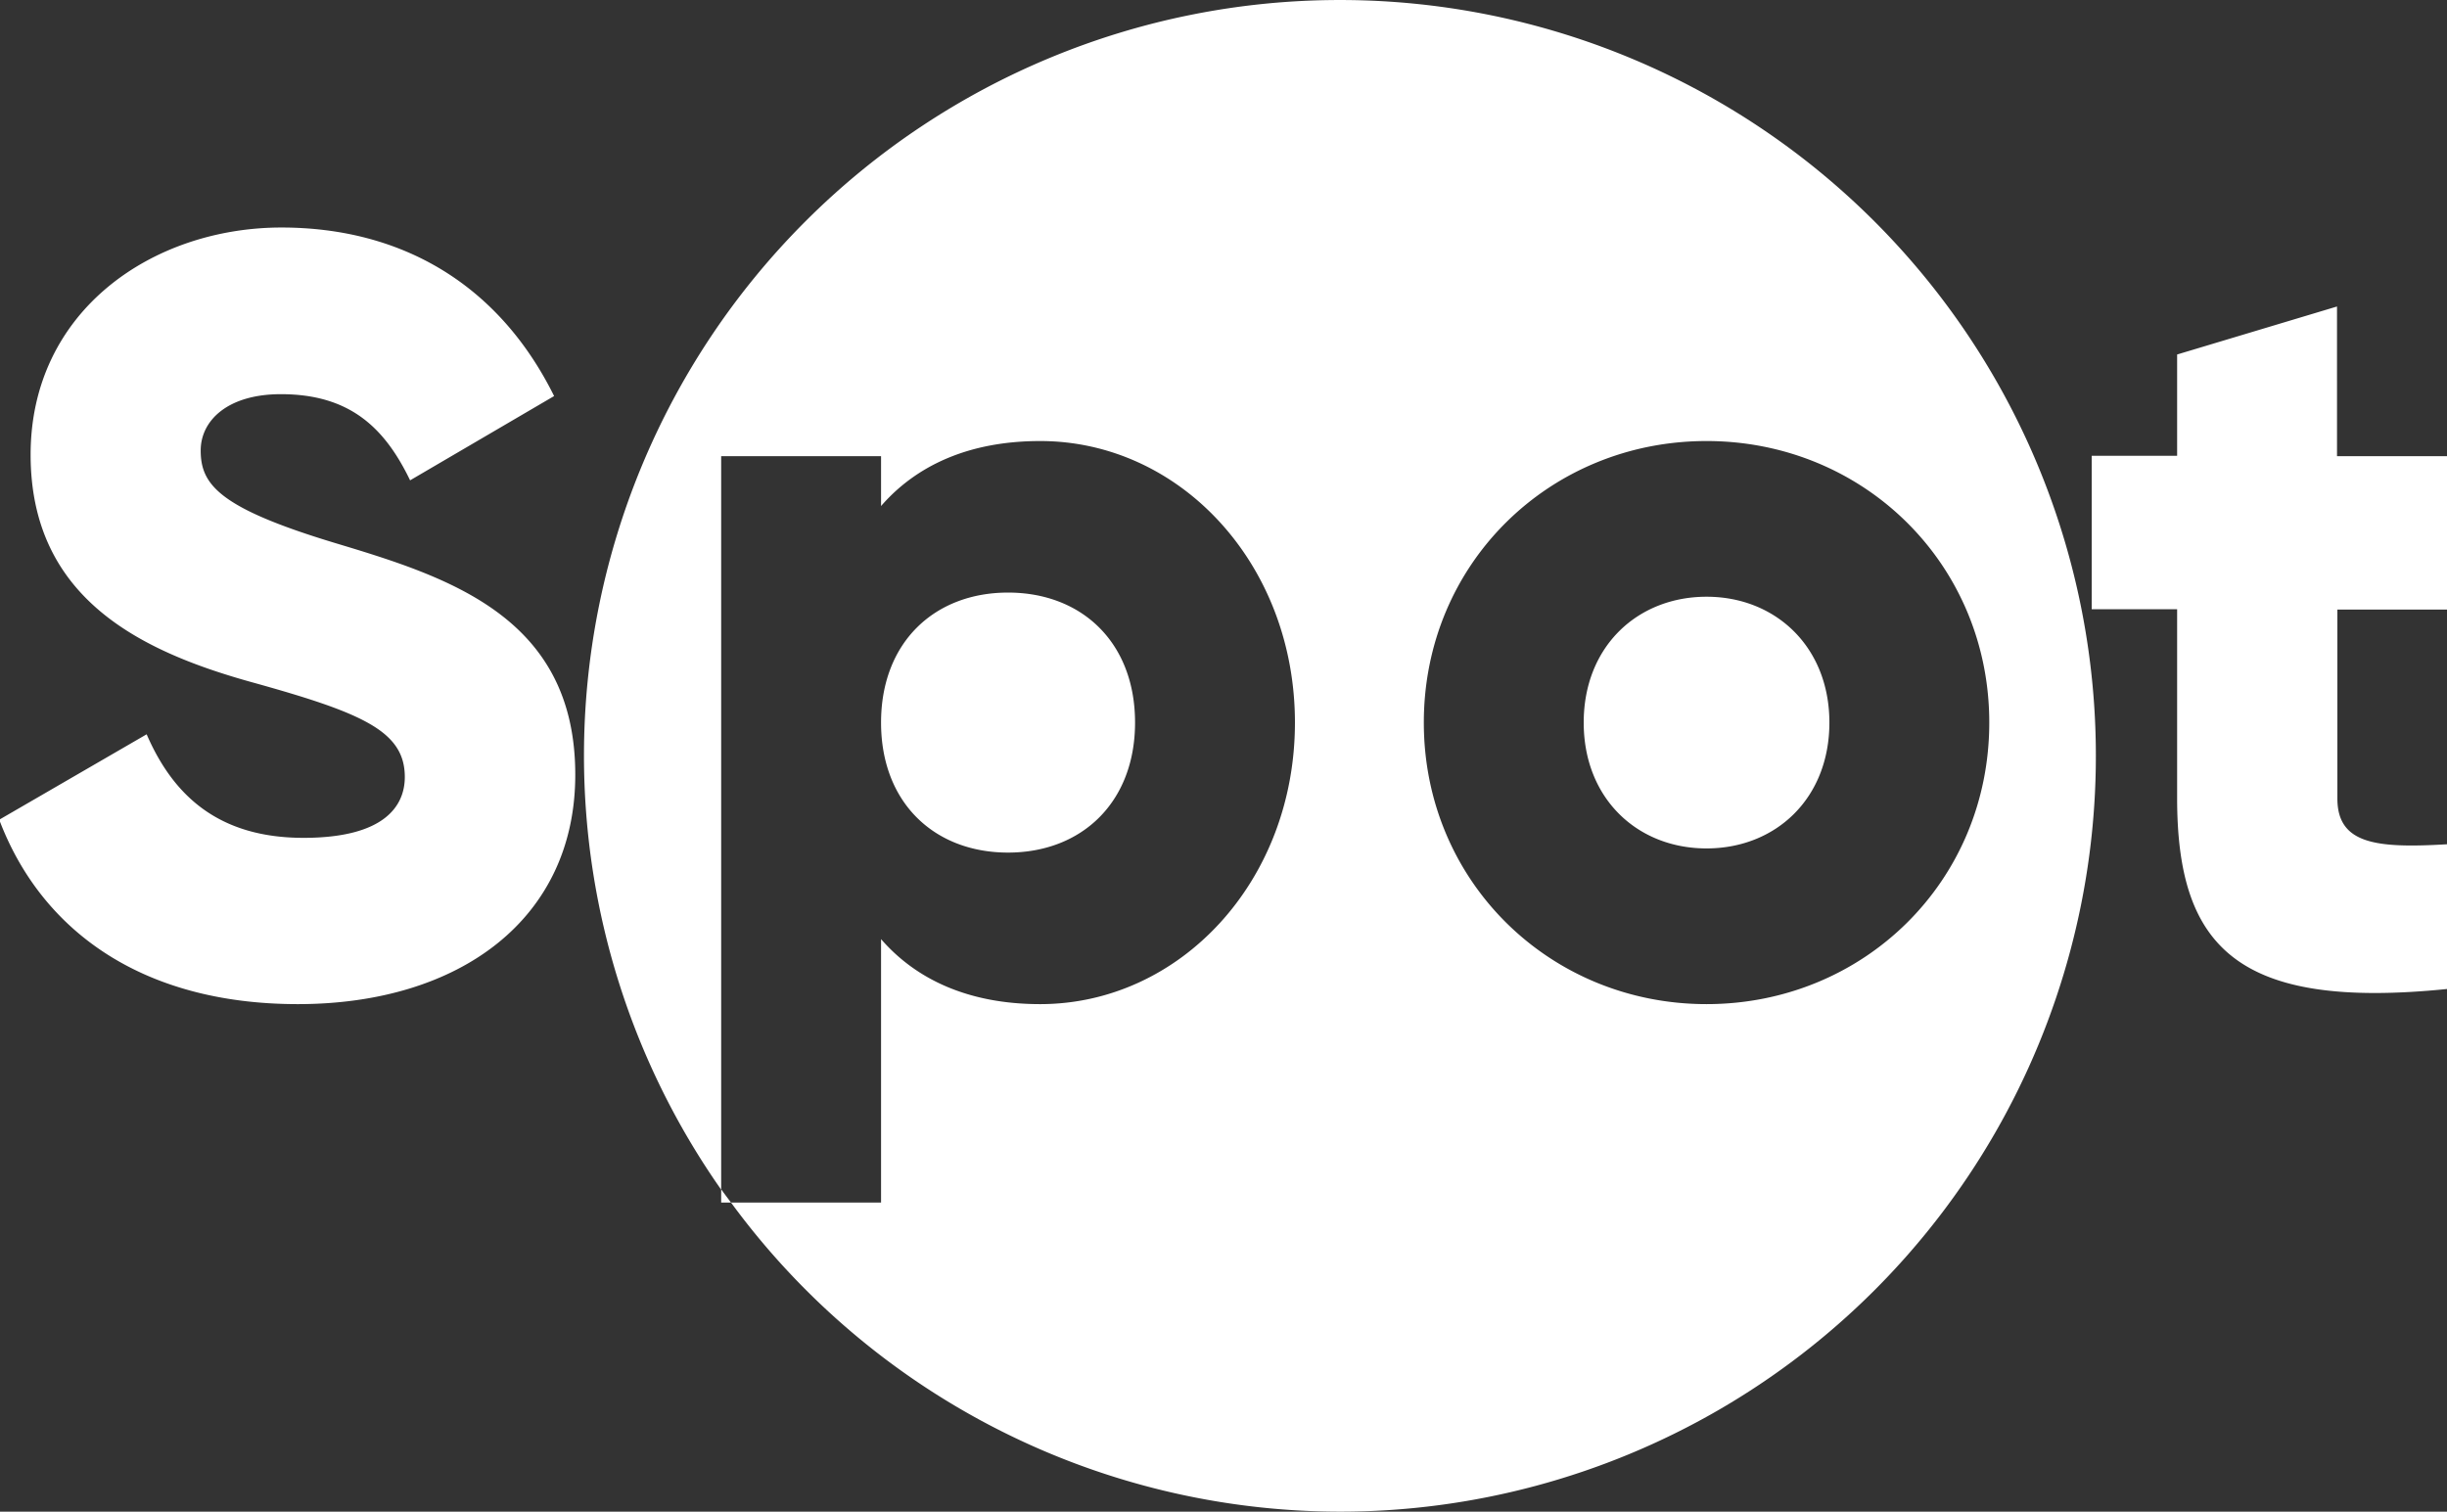 <?xml version="1.0" encoding="UTF-8" standalone="no"?>
<!-- Created with Inkscape (http://www.inkscape.org/) -->

<svg
   width="161.838mm"
   height="99.994mm"
   viewBox="0 0 6.474 4"
   version="1.1"
   id="svg5"
   inkscape:version="1.2.1 (9c6d41e410, 2022-07-14)"
   sodipodi:docname="spot.svg"
   xmlns:inkscape="http://www.inkscape.org/namespaces/inkscape"
   xmlns:sodipodi="http://sodipodi.sourceforge.net/DTD/sodipodi-0.dtd"
   xmlns="http://www.w3.org/2000/svg"
   xmlns:svg="http://www.w3.org/2000/svg">
  <rect x="0" y="0" width="6.474" height="4" fill="#333333" stroke="none"/>
  <sodipodi:namedview
     id="namedview7"
     pagecolor="#ffffff"
     bordercolor="#000000"
     borderopacity="0.25"
     inkscape:showpageshadow="2"
     inkscape:pageopacity="0.0"
     inkscape:pagecheckerboard="0"
     inkscape:deskcolor="#d1d1d1"
     inkscape:document-units="mm"
     showgrid="false"
     showguides="false"
     inkscape:zoom="0.5607764"
     inkscape:cx="-49.930774"
     inkscape:cy="-148.00908"
     inkscape:window-width="1858"
     inkscape:window-height="1057"
     inkscape:window-x="-8"
     inkscape:window-y="-8"
     inkscape:window-maximized="1"
     inkscape:current-layer="layer1" />
  <defs
     id="defs2" />
  <g
     inkscape:label="Layer 1"
     inkscape:groupmode="layer"
     id="layer1"
     transform="translate(-65.643,-112.038)">
    <path
       id="path19348-4-2-3"
       style="fill:#ffffff;stroke-width:0.902"
       d="m 69.188,112.038 a 2,2 0 0 0 -2,2 2,2 0 0 0 0.363,1.148 v -1.941 h 0.423 v 0.132 c 0.093,-0.107 0.232,-0.172 0.421,-0.172 0.37,0 0.674,0.325 0.674,0.745 0,0.421 -0.305,0.745 -0.674,0.745 -0.189,0 -0.328,-0.065 -0.421,-0.172 v 0.697 h -0.397 a 2,2 0 0 0 1.611,0.818 2,2 0 0 0 2,-2 2,2 0 0 0 -2,-2 z m -1.611,3.182 a 2,2 0 0 1 -0.026,-0.035 v 0.035 z m -1.189,-2.58 c -0.341,0 -0.664,0.22 -0.664,0.601 0,0.378 0.288,0.519 0.581,0.601 0.296,0.082 0.409,0.13 0.409,0.252 0,0.076 -0.053,0.161 -0.268,0.161 -0.223,0 -0.344,-0.11 -0.415,-0.274 l -0.39,0.226 c 0.11,0.291 0.375,0.488 0.79,0.488 0.429,0 0.734,-0.226 0.734,-0.607 0,-0.418 -0.336,-0.523 -0.635,-0.613 -0.308,-0.093 -0.356,-0.155 -0.356,-0.245 0,-0.079 0.071,-0.149 0.212,-0.149 0.181,0 0.274,0.087 0.342,0.228 l 0.381,-0.223 c -0.144,-0.291 -0.398,-0.446 -0.722,-0.446 z m 5.438,0.209 -0.423,0.127 v 0.268 h -0.226 v 0.406 h 0.226 v 0.5 c 0,0.395 0.16,0.561 0.714,0.505 v -0.383 c -0.186,0.011 -0.29,-8e-5 -0.29,-0.121 v -0.5 h 0.29 v -0.406 H 71.826 Z m -1.668,0.356 c 0.415,0 0.748,0.325 0.748,0.745 0,0.421 -0.333,0.745 -0.748,0.745 -0.415,0 -0.748,-0.325 -0.748,-0.745 0,-0.421 0.333,-0.745 0.748,-0.745 z m -1.848,0.401 c -0.195,0 -0.336,0.132 -0.336,0.344 0,0.212 0.141,0.344 0.336,0.344 0.195,0 0.336,-0.133 0.336,-0.344 0,-0.212 -0.141,-0.344 -0.336,-0.344 z m 1.848,0.011 c -0.183,0 -0.325,0.132 -0.325,0.333 0,0.2 0.141,0.333 0.325,0.333 0.183,0 0.325,-0.132 0.325,-0.333 0,-0.2 -0.142,-0.333 -0.325,-0.333 z" />
  </g>
</svg>

